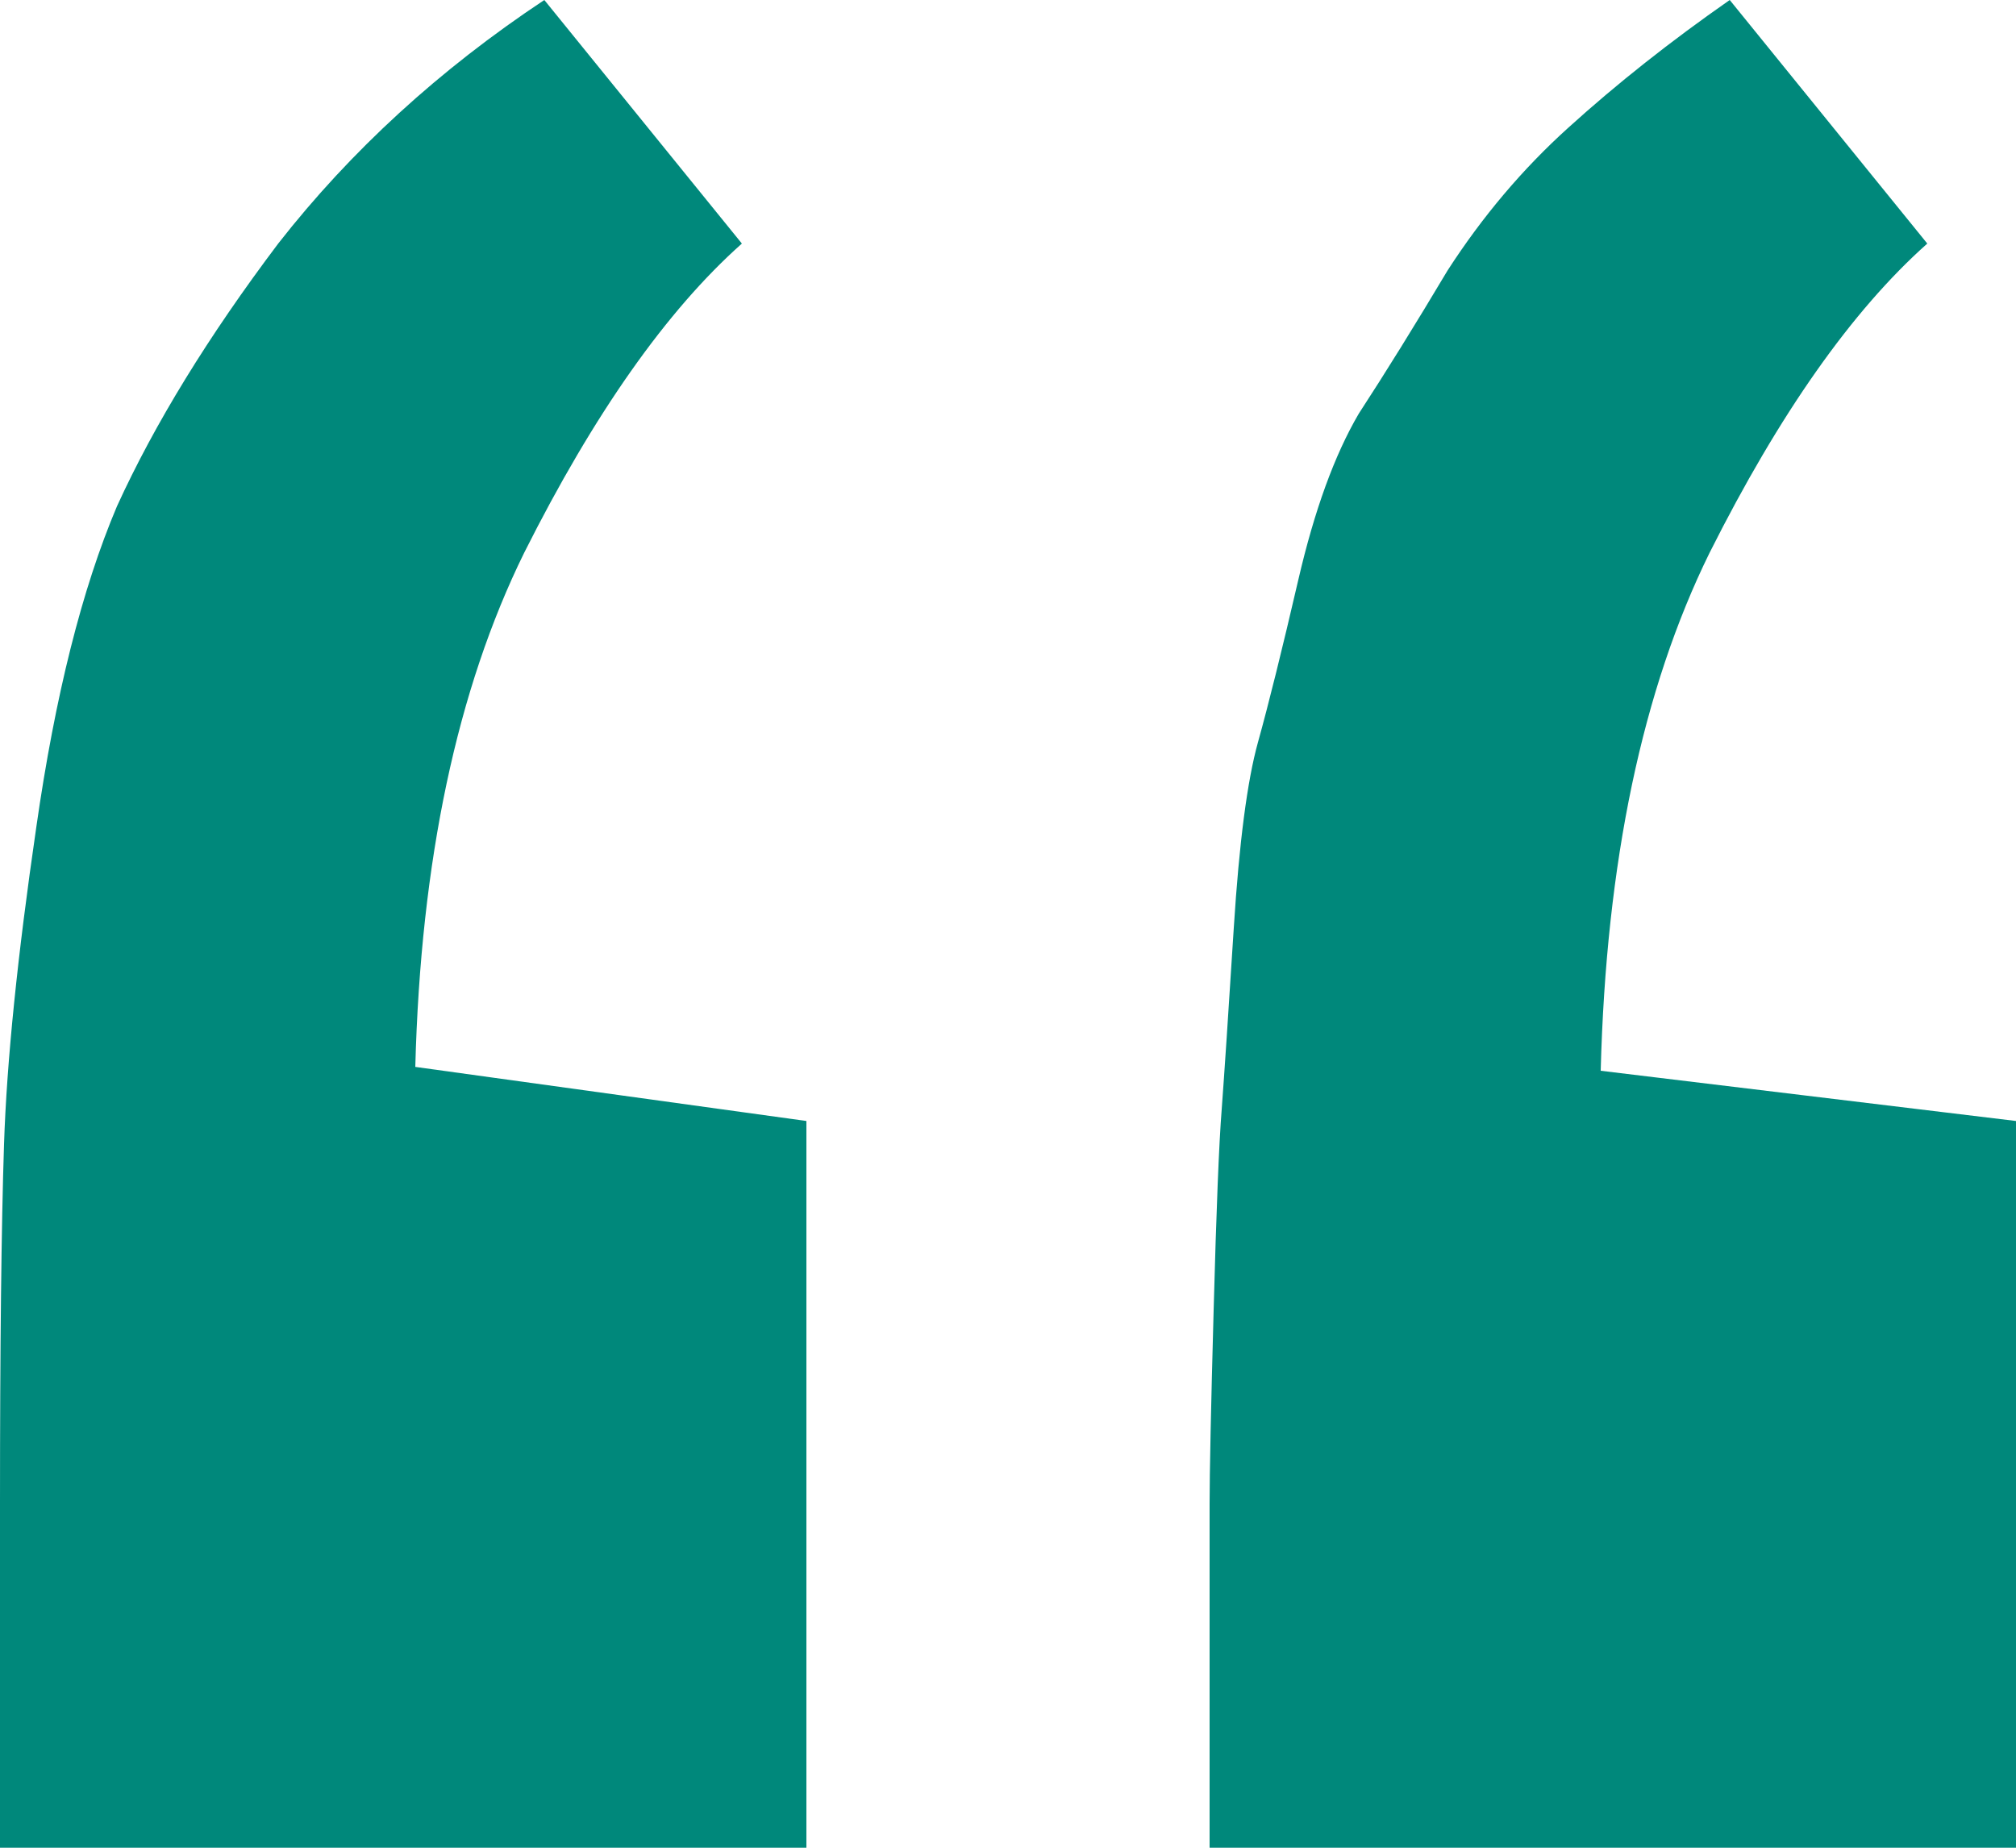 <svg width="24" height="22" viewBox="0 0 24 22" fill="none" xmlns="http://www.w3.org/2000/svg">
<path d="M20.592 0L22.944 2.9C22.048 3.697 21.184 4.925 20.352 6.582C19.552 8.208 19.12 10.264 19.056 12.749L24 13.347V22H14.4V17.904C14.4 17.536 14.416 16.768 14.448 15.602C14.48 14.406 14.512 13.608 14.544 13.209C14.576 12.78 14.624 12.059 14.688 11.046C14.752 10.034 14.848 9.297 14.976 8.837C15.104 8.377 15.264 7.732 15.456 6.904C15.648 6.075 15.888 5.416 16.176 4.925C16.496 4.434 16.848 3.866 17.232 3.222C17.648 2.577 18.128 2.01 18.672 1.519C19.248 0.997 19.888 0.491 20.592 0ZM6.48 0L8.832 2.9C7.936 3.697 7.072 4.925 6.24 6.582C5.44 8.208 5.008 10.248 4.944 12.703L9.6 13.347V22H0V17.904C0 16.032 0.016 14.605 0.048 13.623C0.08 12.642 0.208 11.383 0.432 9.849C0.656 8.285 0.976 7.011 1.392 6.029C1.84 5.047 2.48 4.004 3.312 2.9C4.176 1.795 5.232 0.828 6.48 0Z" fill="#00887B"/>
</svg>
